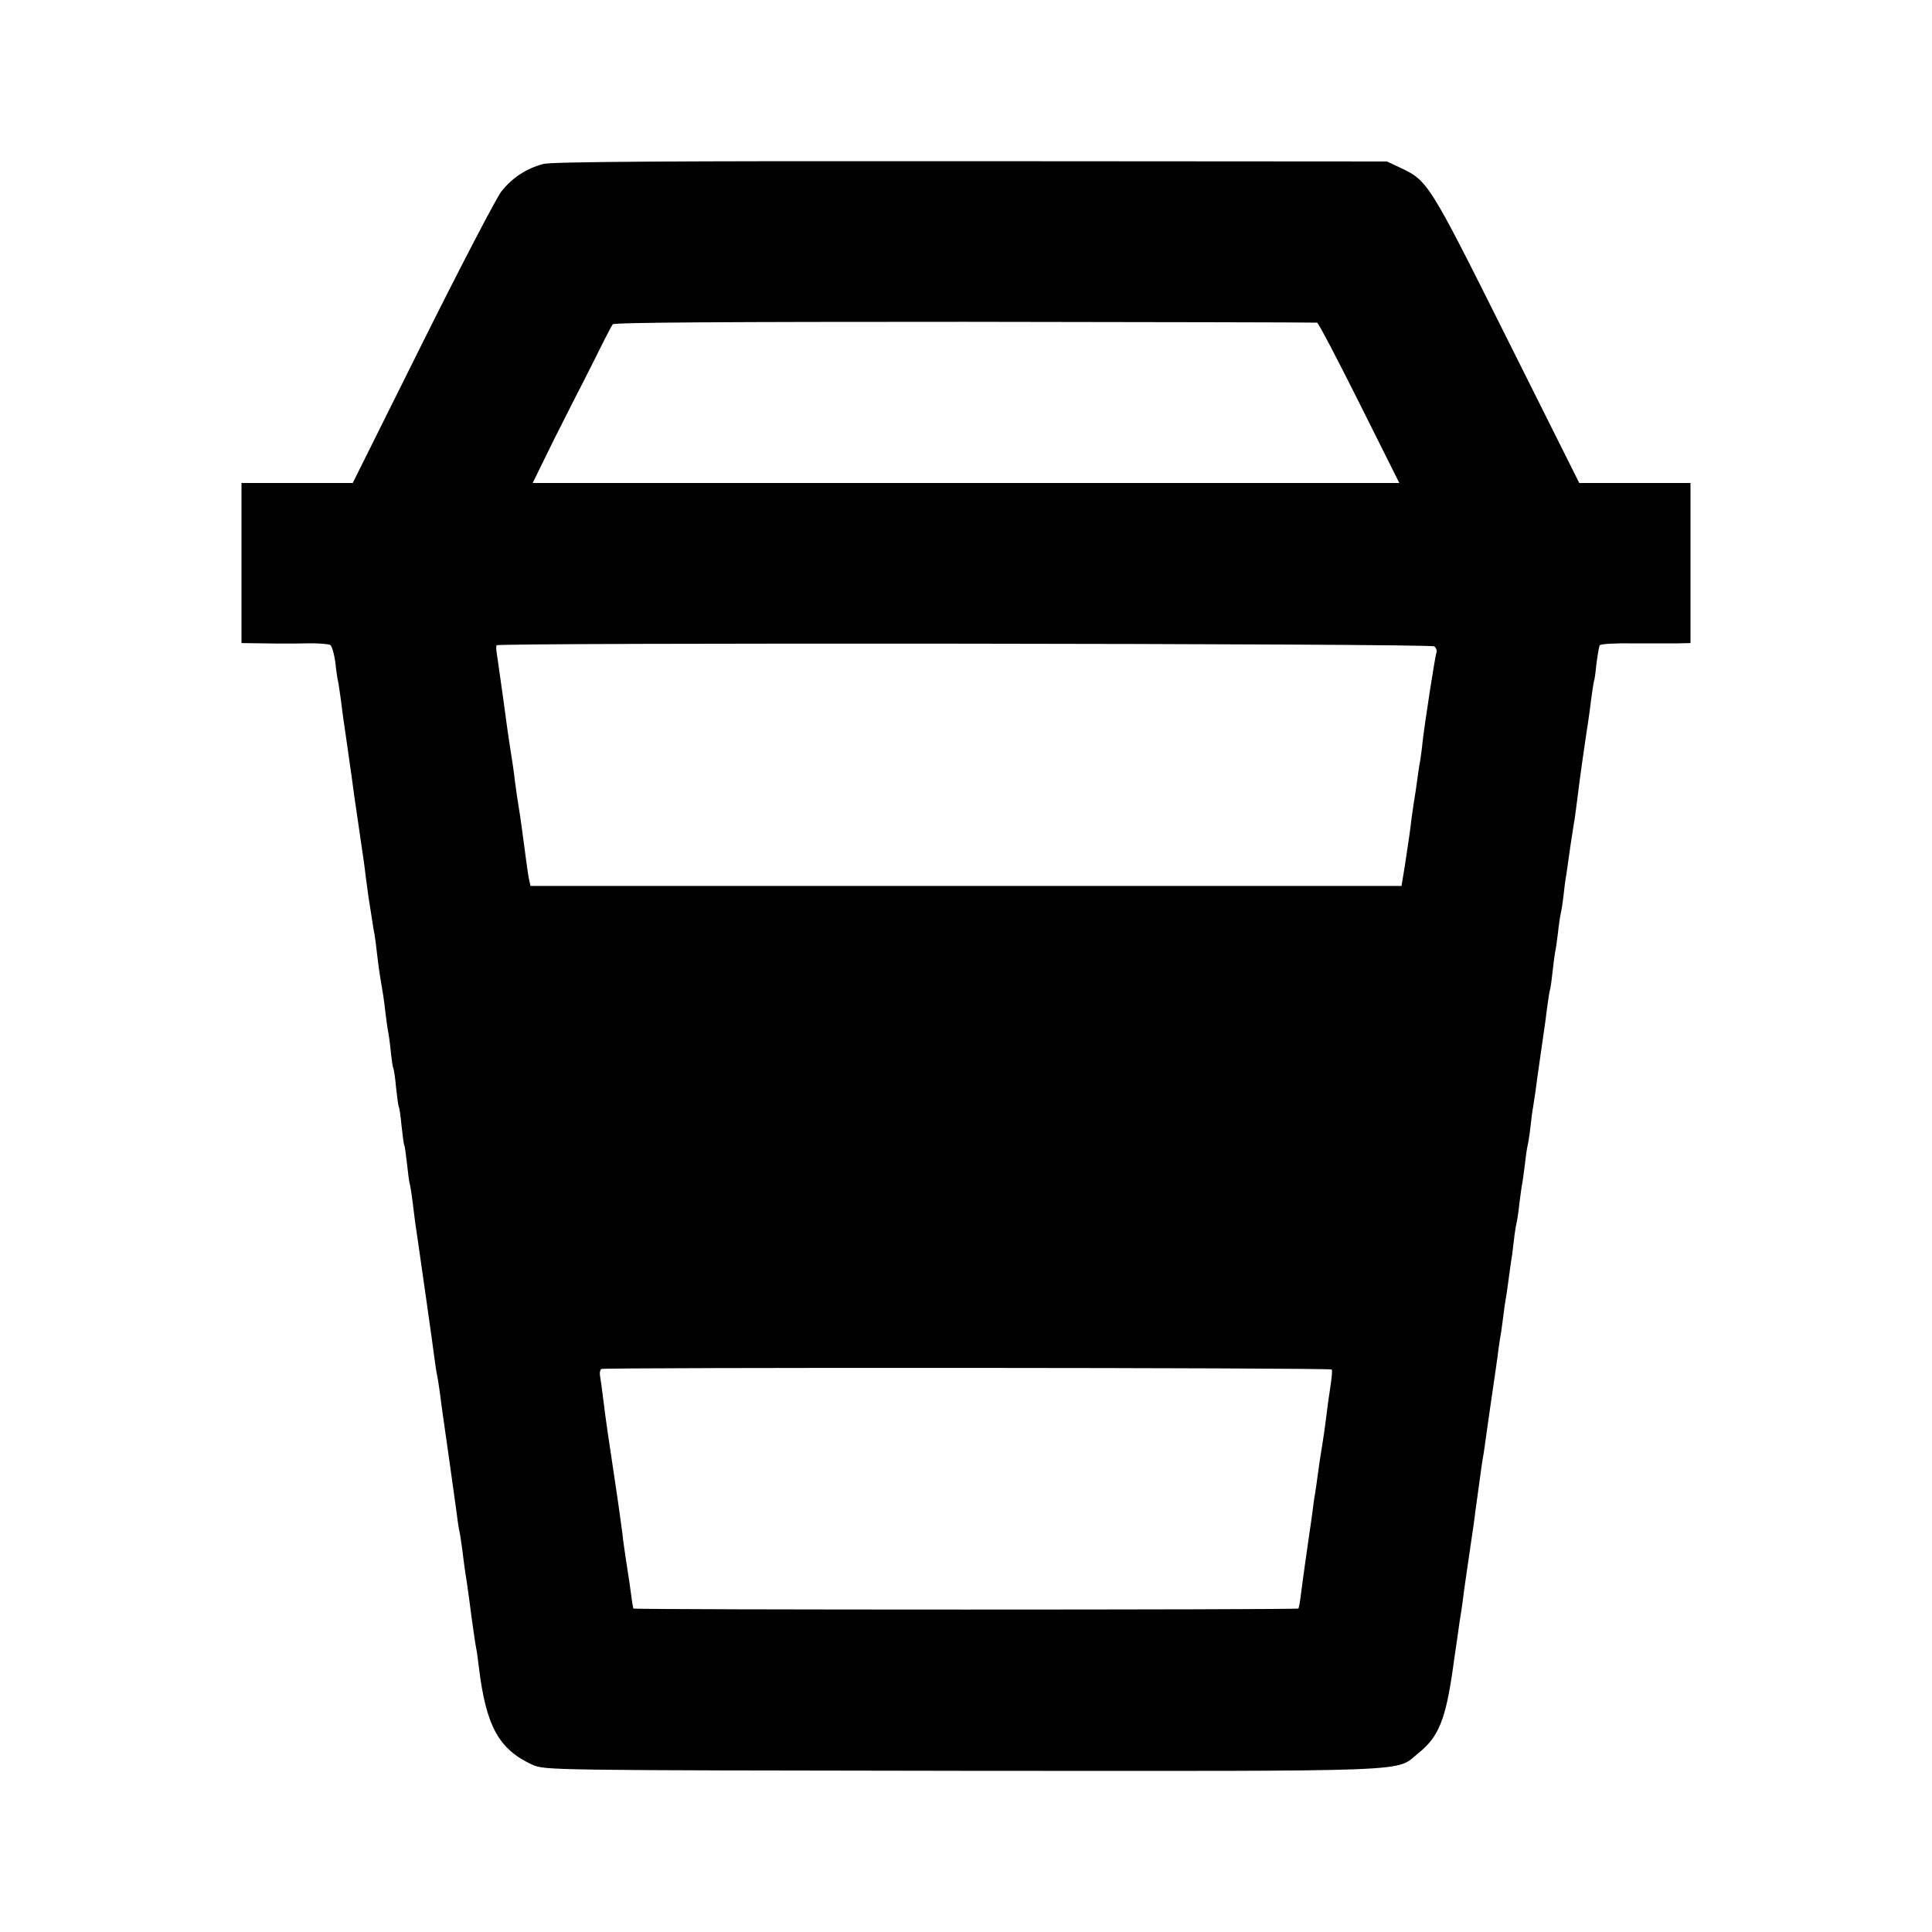 <svg version="1" xmlns="http://www.w3.org/2000/svg" width="933.333" height="933.333" viewBox="0 0 700 700"><path d="M196.9 59.4c-6.1 1.6-11.2 4.9-15.2 9.9-1.8 2.3-14.7 27-28.6 54.9L127.8 175H87.5v58l8 .1c4.4.1 11.4.1 15.5 0s8 .2 8.7.6c.6.5 1.4 3.3 1.8 6.3.3 3 .8 6.2 1 7 .2.8.6 3.7 1 6.5.3 2.7 1.2 9.3 2 14.5 1.8 12.7 2.5 17.4 2.9 20.7.5 3.6 1.5 10.2 2.6 17.8.5 3.3 1.2 8.2 1.5 11 .4 2.7.8 6.1 1 7.4.2 1.3.7 4.5 1.1 7 .4 2.5.8 5.5 1.1 6.6.2 1.1.6 4.2.9 7 .3 2.7.9 7.2 1.4 10 .5 2.7 1.2 7.3 1.5 10.1.3 2.8.8 6.1 1 7.5.3 1.3.8 4.9 1.1 7.9.3 3 .7 5.7.9 6 .2.3.7 3.5 1 7 .4 3.6.8 6.7 1 7 .2.3.7 3.5 1 7 .4 3.6.8 6.7 1 7 .2.3.6 3.4 1 7s.8 6.7 1 7c.1.3.6 3.2 1 6.5.8 6.6 1 8.1 1.9 14 1.8 12.6 5.2 36.2 6.2 44 .3 2.2.7 4.7.9 5.5.2.8.6 3.7 1 6.5.3 2.7 1.7 12.4 3 21.5s2.6 18.7 3 21.5c.3 2.7.8 5.7 1 6.5.2.8.6 3.7 1 6.5.3 2.7 1 7.9 1.6 11.5.5 3.6 1.4 9.9 1.9 14 .6 4.1 1.2 8.6 1.5 10 .3 1.4.7 4.5 1 7 2.6 21.4 7.2 29.8 19.4 35.4 4.6 2 5.4 2 155.9 2.2 167.6.1 156.5.5 165-6.3 7.5-6 10-12.2 12.7-31.3.2-1.4.6-4.5 1-7s.8-5.6 1-7c.2-1.4.6-4.3 1-6.5.3-2.2.8-5.6 1-7.5.3-1.9 1.2-8.5 2.1-14.5.9-6.1 1.8-12.1 1.9-13.5.2-1.4.6-4.3.9-6.5.3-2.2.8-5.8 1.1-8 .3-2.2.7-5.1 1-6.5.2-1.4.7-4.5 1-7 .4-2.5 1.2-8.8 2-14 .8-5.2 1.7-11.8 2.1-14.5.3-2.8.8-5.7.9-6.5.2-.9.7-4.3 1.1-7.5.4-3.3.8-6.2.9-6.5.1-.3.5-3 .9-6s.9-6.6 1.1-8c.3-1.4.7-4.8 1-7.5.3-2.8.8-5.7 1-6.5.2-.8.7-3.9 1-6.9.4-3 .8-6.2 1-7.1.2-.9.6-4.1 1-7.1.3-3 .8-6.1 1-6.9.2-.8.7-3.8 1-6.5.3-2.8.7-6.1 1-7.5.2-1.4.6-4.1.9-6 .5-4.1 2.6-18.4 3.1-22 .2-1.4.7-4.8 1-7.5.4-2.8.8-5.7 1-6.5.3-.8.7-3.8 1-6.6.3-2.8.7-6 .9-7.1.3-1.1.7-4.4 1.1-7.4.3-3 .8-6.1 1-6.9.2-.8.7-3.8 1-6.5.3-2.8.7-6.1 1-7.5.2-1.4.9-6.1 1.5-10.5.7-4.4 1.3-8.7 1.5-9.5.1-.8.6-4.2 1-7.5 1-8.2 2.3-17.3 4-28.5.2-1.4.7-4.8 1-7.5.4-2.8.8-5.7 1-6.5.3-.8.7-4 1-7 .4-3 .9-5.8 1.1-6.2.3-.5 5.8-.8 12.2-.7H608l4.5-.1v-58h-40.3l-26.3-52.6c-28.4-56.8-28.5-56.9-38.9-61.8l-4.5-2.1-150.5-.1c-110.2-.1-151.8.2-155.1 1zm280.3 57.5c.5.1 7.3 13.1 15.3 29.1l14.5 29H193l7.5-15.3c4.2-8.3 8.1-16.1 8.7-17.2.6-1.1 3.6-7 6.6-13 3-6.1 5.8-11.5 6.2-12 .6-.7 44.1-.9 127.7-.9 69.7.1 127.1.2 127.5.3zm42.5 117.3c.6.5 1 1.5.8 2.1-.6 1.5-4.4 26.5-5.1 32.7-.2 2.5-.7 5.6-.9 7-.3 1.4-.7 4.3-1 6.5-.3 2.2-.8 5.8-1.2 8-.3 2.2-.7 5-.9 6.2-.3 3.1-1.1 8.4-2.4 17l-1.2 7.3H192.2l-.6-2.8c-.3-1.5-1-6.5-1.6-11.2-.6-4.7-1.3-9.6-1.5-11-1.1-6.8-1.4-8.9-2-13.5-.3-2.8-1-7.5-1.5-10.5s-1.1-7.3-1.4-9.5c-.5-3.7-1.8-13.4-3.2-23-.7-4.6-.7-4.8-.5-5.7.2-1 338.5-.7 339.8.4zm-37.2 262c.3.2 0 3.1-.5 6.4-.5 3.2-1.2 8.1-1.5 10.9-.3 2.7-1 7.5-1.5 10.5s-1.2 7.5-1.5 10c-.3 2.5-.8 5.6-1 7-.3 1.4-.7 4.5-1 7-.3 2.5-.8 5.6-1 7-.5 3.4-2.5 17.4-3.2 23-.3 2.5-.7 4.7-.9 4.8-.4.5-240.5.5-240.9 0-.1-.2-.5-2.3-.8-4.8-.3-2.5-1.1-7.7-1.7-11.5-.6-3.9-1.3-8.7-1.5-10.9-.3-2.1-1.3-9.8-2.4-17-3.1-20.8-3.3-21.7-4.6-32.1-.4-3.3-.9-6.9-1.1-8-.2-1 0-2.2.5-2.5 1.1-.6 264-.5 264.6.2z"/></svg>